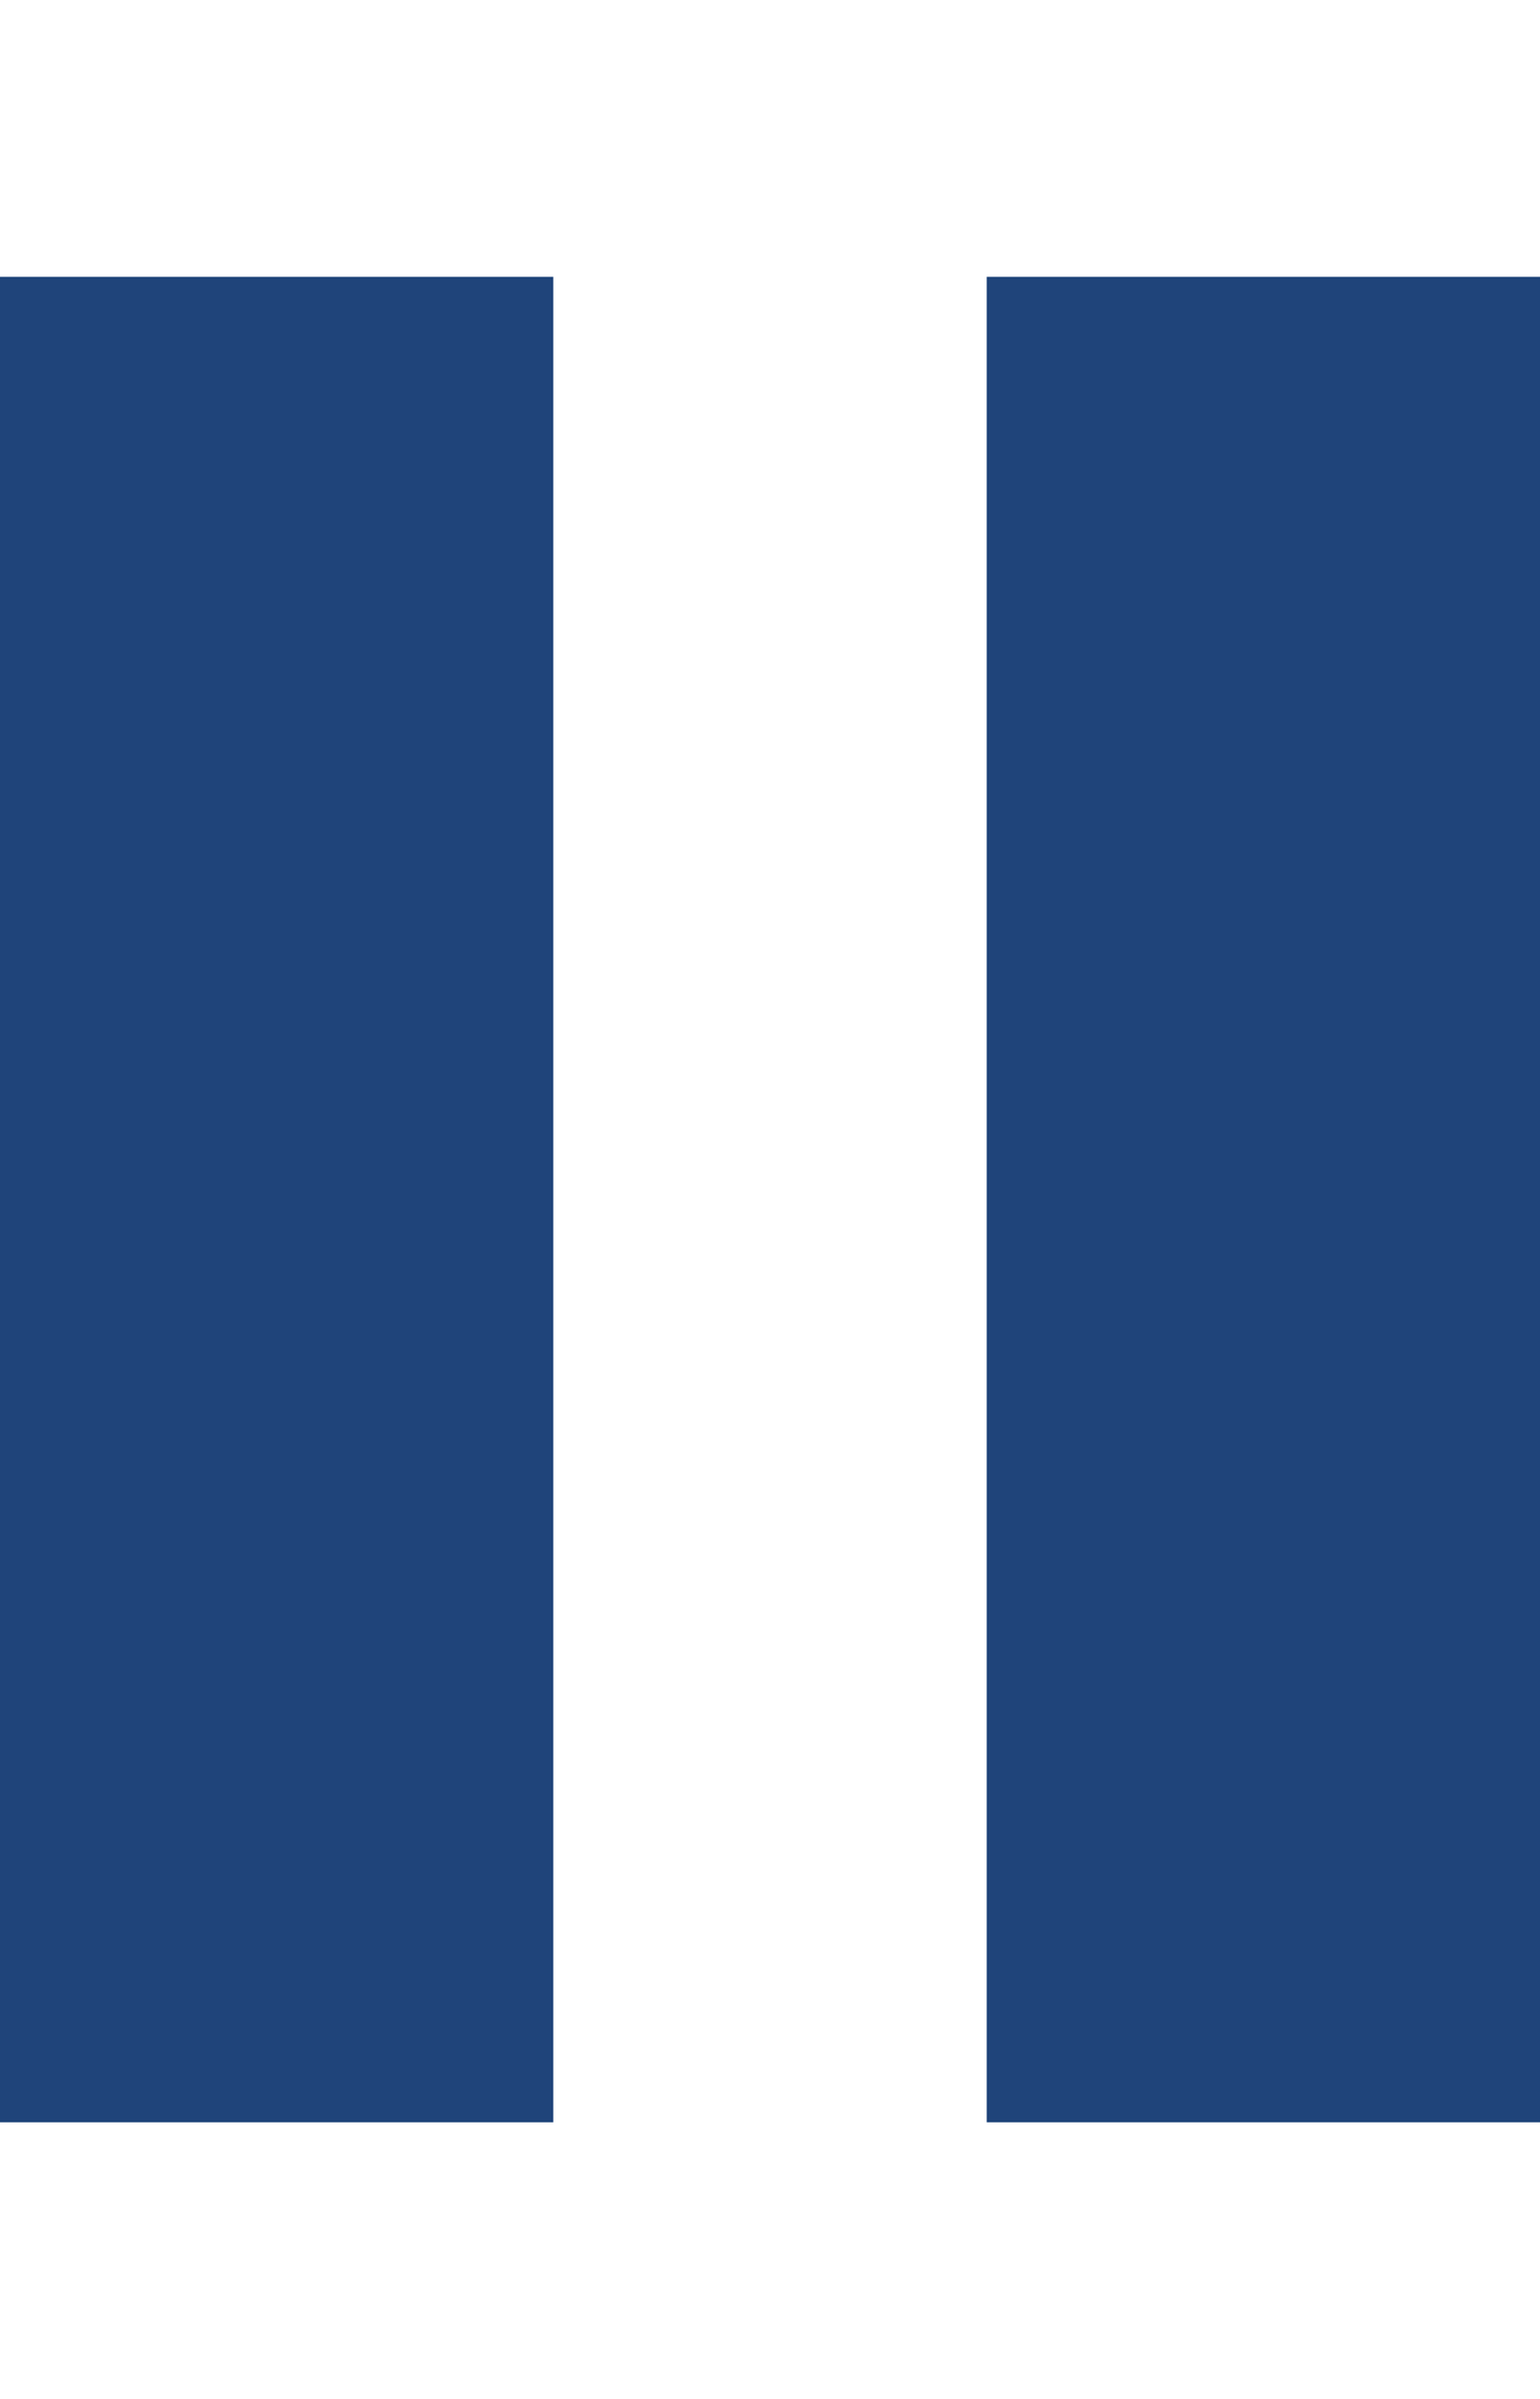<?xml version="1.0" encoding="UTF-8" standalone="no"?>
<svg xmlns:xlink="http://www.w3.org/1999/xlink" height="26.0px" width="16.7px" xmlns="http://www.w3.org/2000/svg">
  <g transform="matrix(1.0, 0.0, 0.0, 1.0, -12.3, -6.0)">
    <path d="M15.3 29.0 L15.3 9.0 M26.0 9.0 L26.0 29.0" fill="none" stroke="#1f447a" stroke-linecap="butt" stroke-linejoin="round" stroke-width="6.0"/>
  </g>
</svg>
